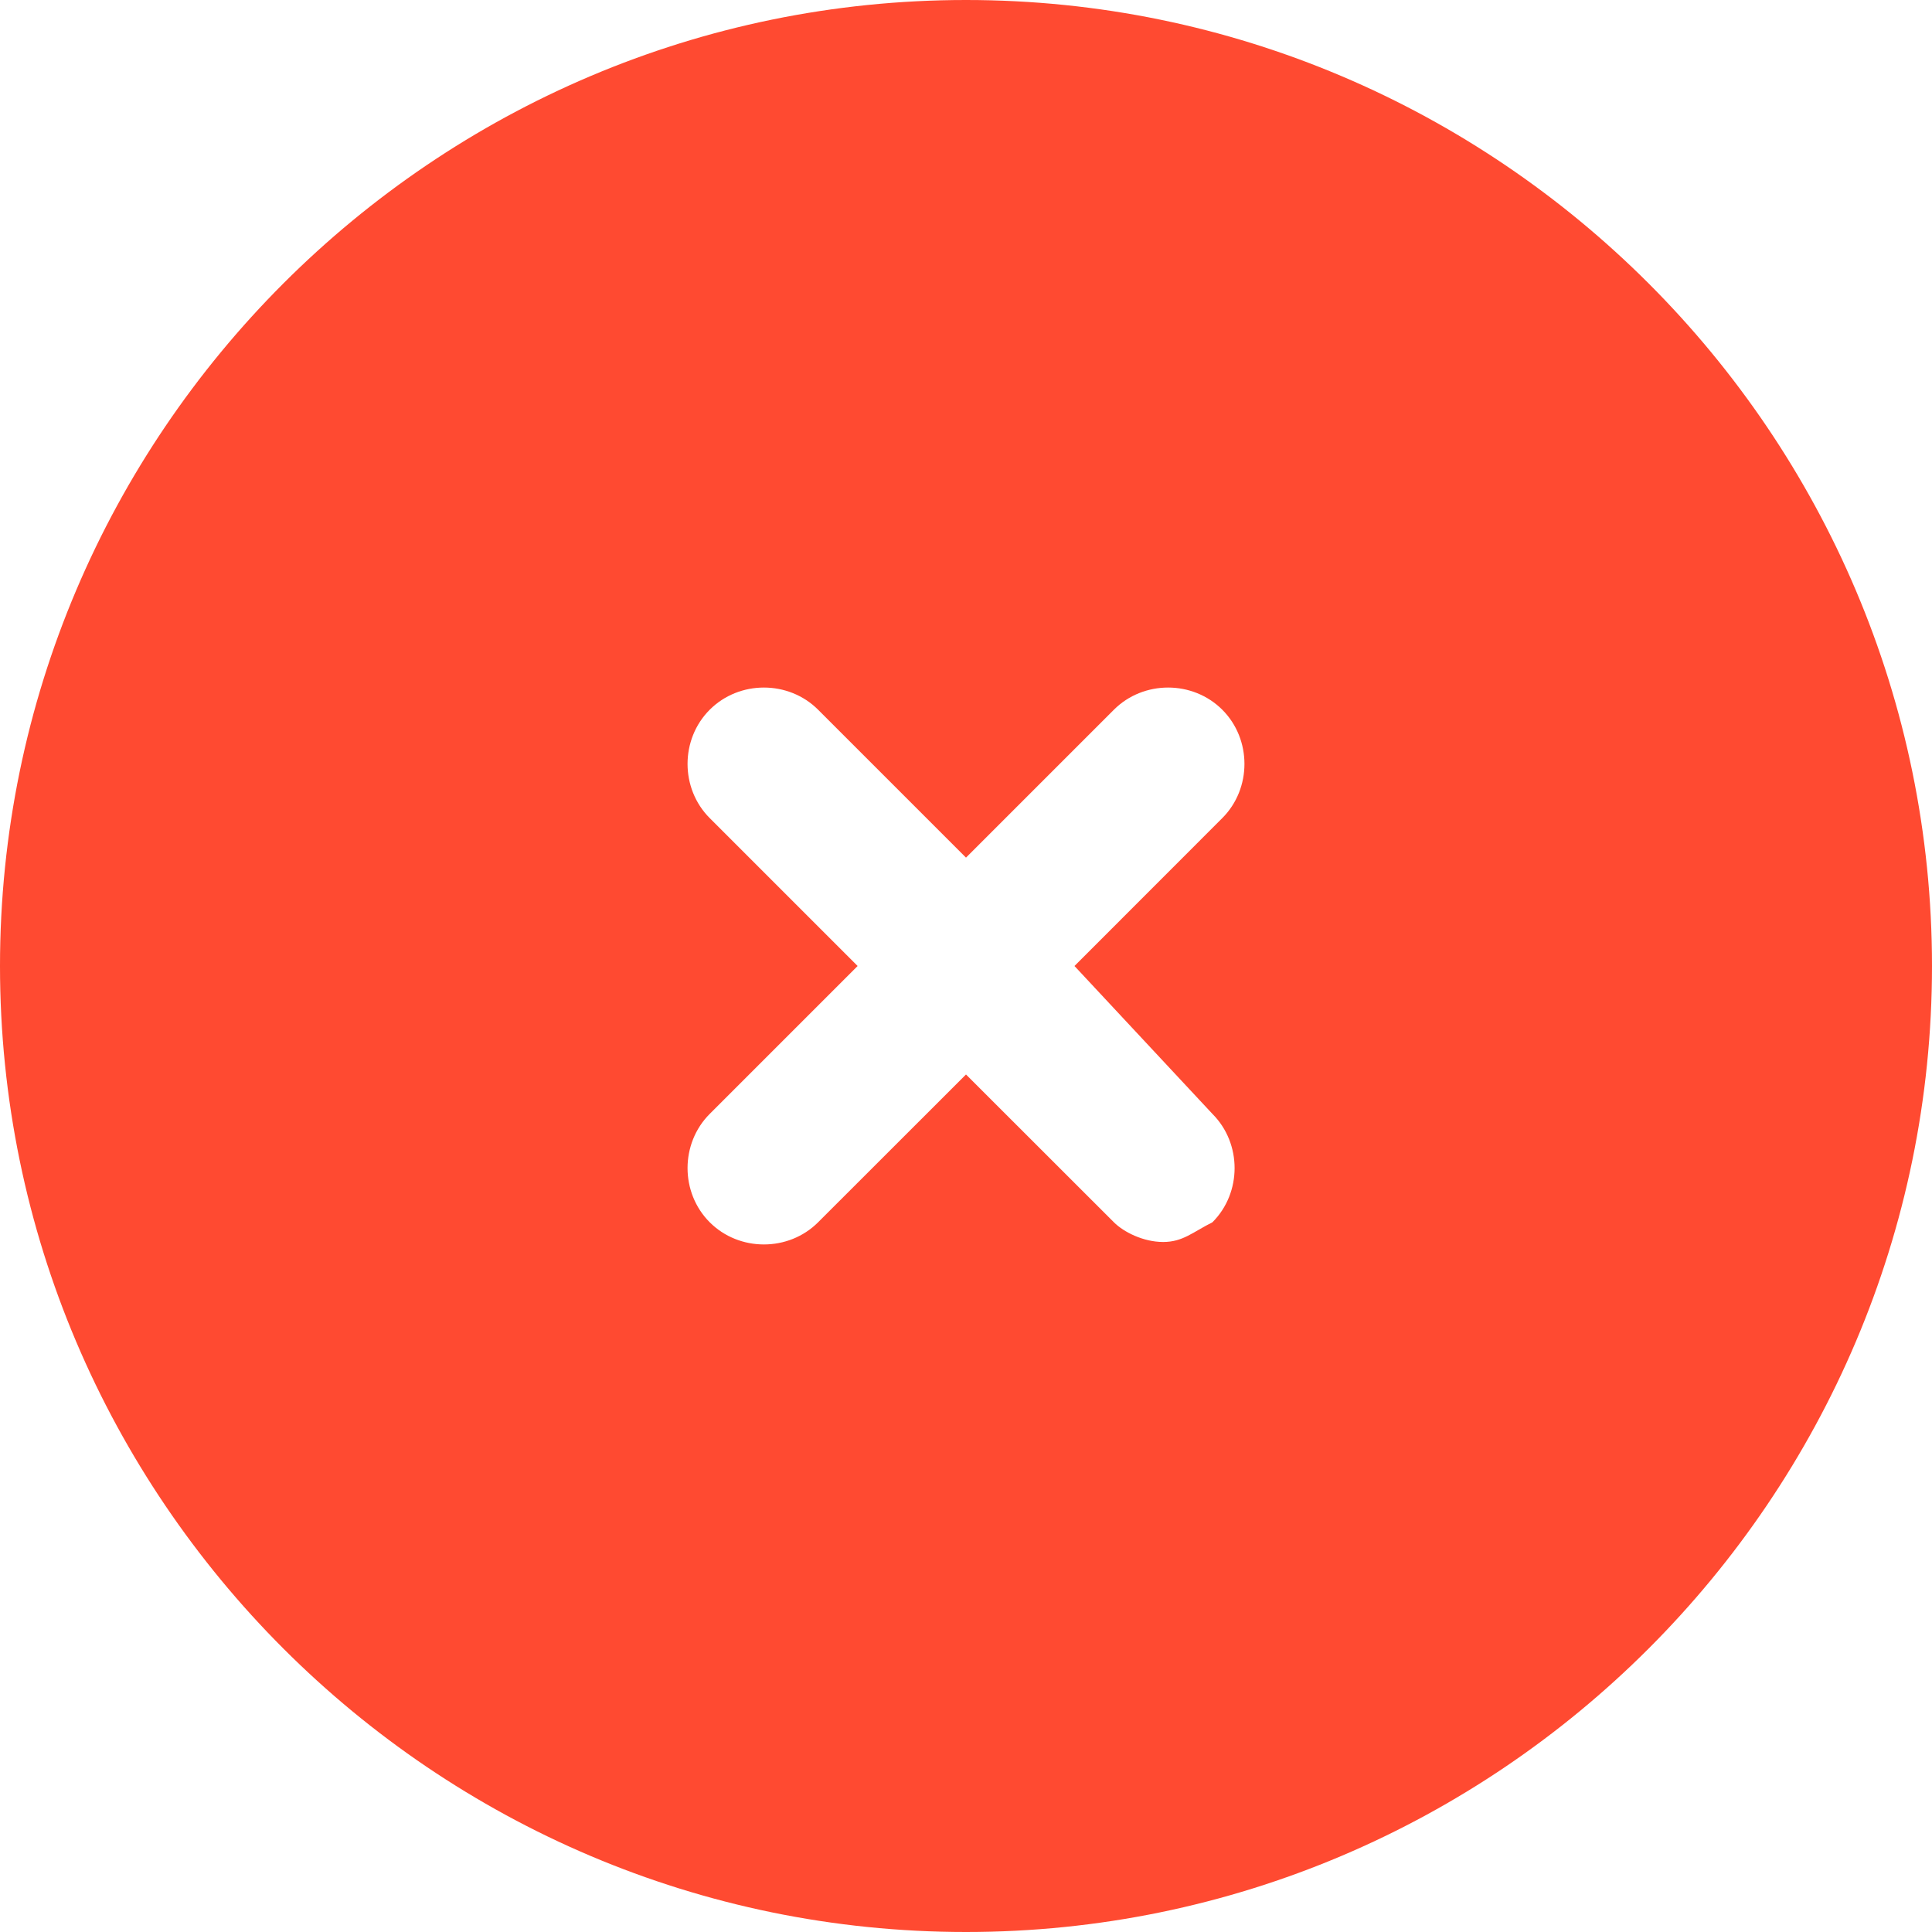<svg width="20" height="20" viewBox="0 0 20 20" fill="none" xmlns="http://www.w3.org/2000/svg">
    <path d="M10 0C4.49 0 0 4.49 0 10C0 15.51 4.49 20 10 20C15.51 20 20 15.51 20 10C20 4.49 15.51 0 10 0ZM12.551 11.531C12.857 11.837 12.857 12.347 12.551 12.653C12.347 12.755 12.245 12.857 12.041 12.857C11.837 12.857 11.633 12.755 11.531 12.653L10 11.123L8.469 12.653C8.163 12.959 7.653 12.959 7.347 12.653C7.041 12.347 7.041 11.837 7.347 11.531L8.878 10L7.347 8.469C7.041 8.163 7.041 7.653 7.347 7.347C7.653 7.041 8.163 7.041 8.469 7.347L10 8.878L11.531 7.347C11.837 7.041 12.347 7.041 12.653 7.347C12.959 7.653 12.959 8.163 12.653 8.469L11.123 10L12.551 11.531Z" fill="#FF4A31"/>
</svg>
